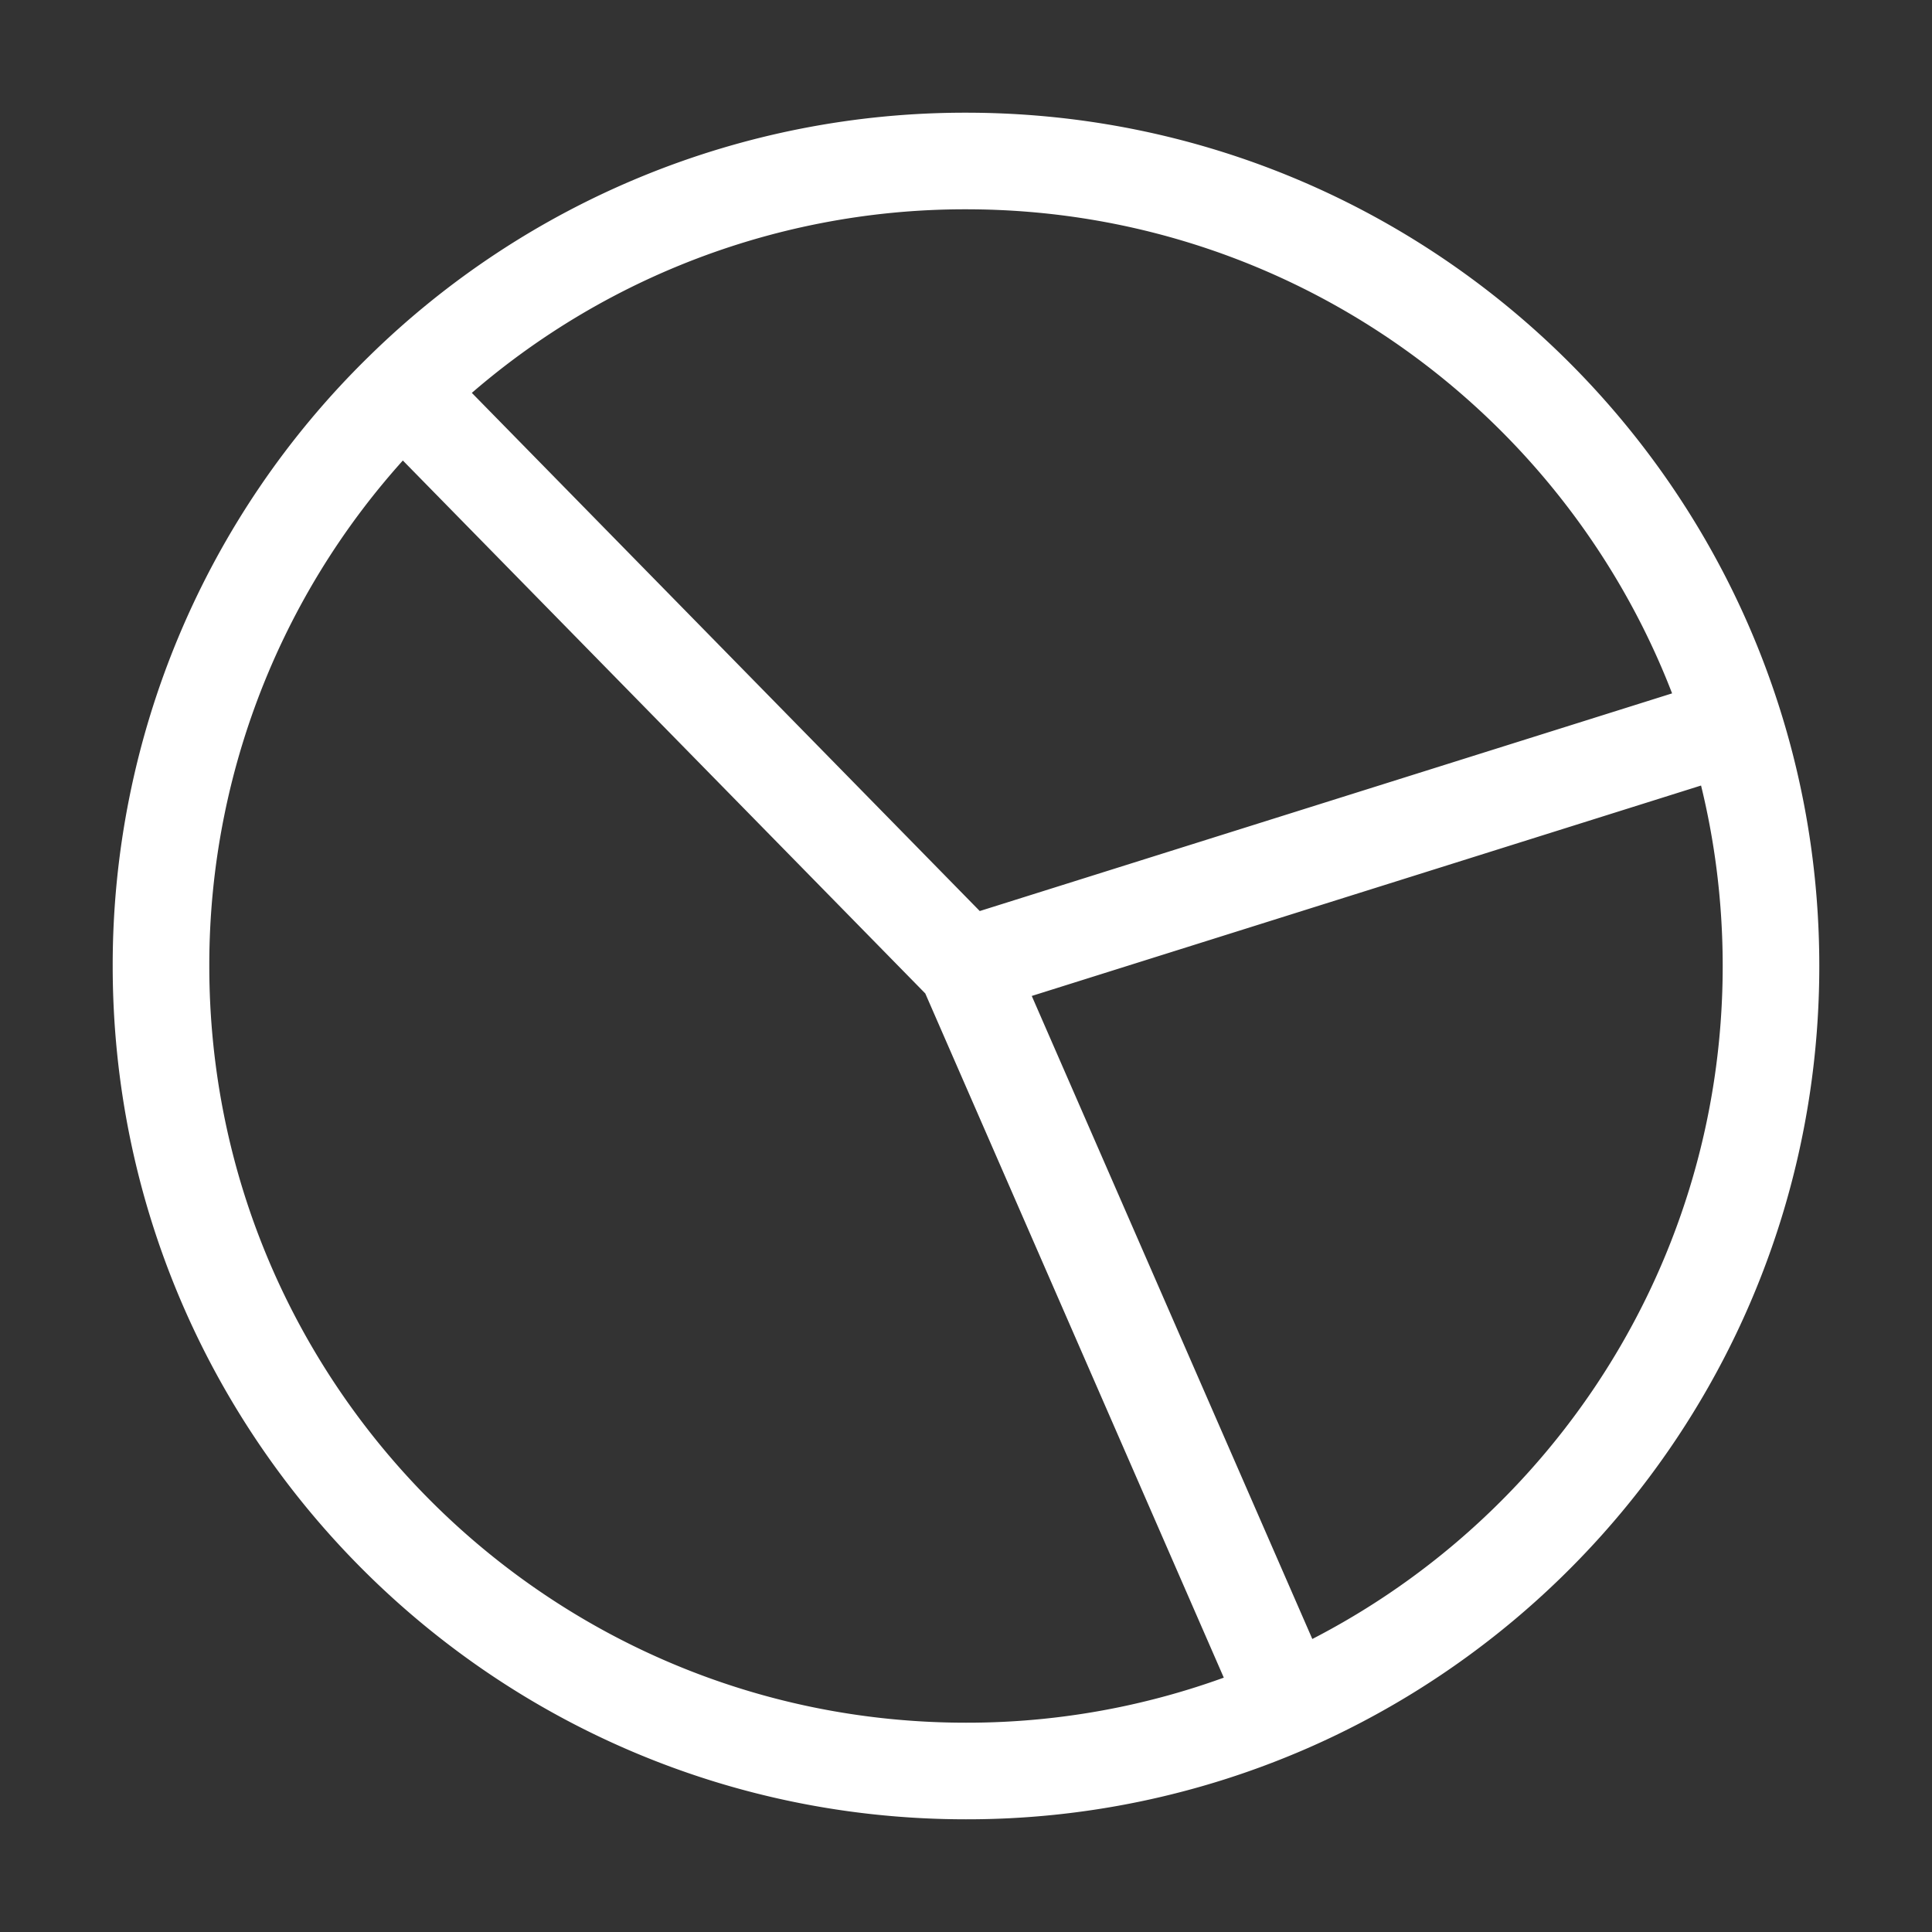 <svg width="24" height="24" viewBox="0 0 24 24" xmlns="http://www.w3.org/2000/svg">
    <rect x="0" y="0" width="24" height="24" fill="#333333" stroke="none"/>
    <path d="M16 21.168A9.966 9.966 0 0 1 12 22C6.477 22 2 17.523 2 12a9.97 9.97 0 0 1 3-7.141A9.968 9.968 0 0 1 12 2c4.478 0 8.268 2.943 9.542 7 .298.947.458 1.955.458 3 0 4.1-2.468 7.625-6 9.168zM12 12 5 4.859M12 12l9.542-3M12 12l4 9.168" stroke="#FFF" stroke-width="1.2" fill="none" fill-rule="evenodd" stroke-dasharray="0,0"/>
</svg>
